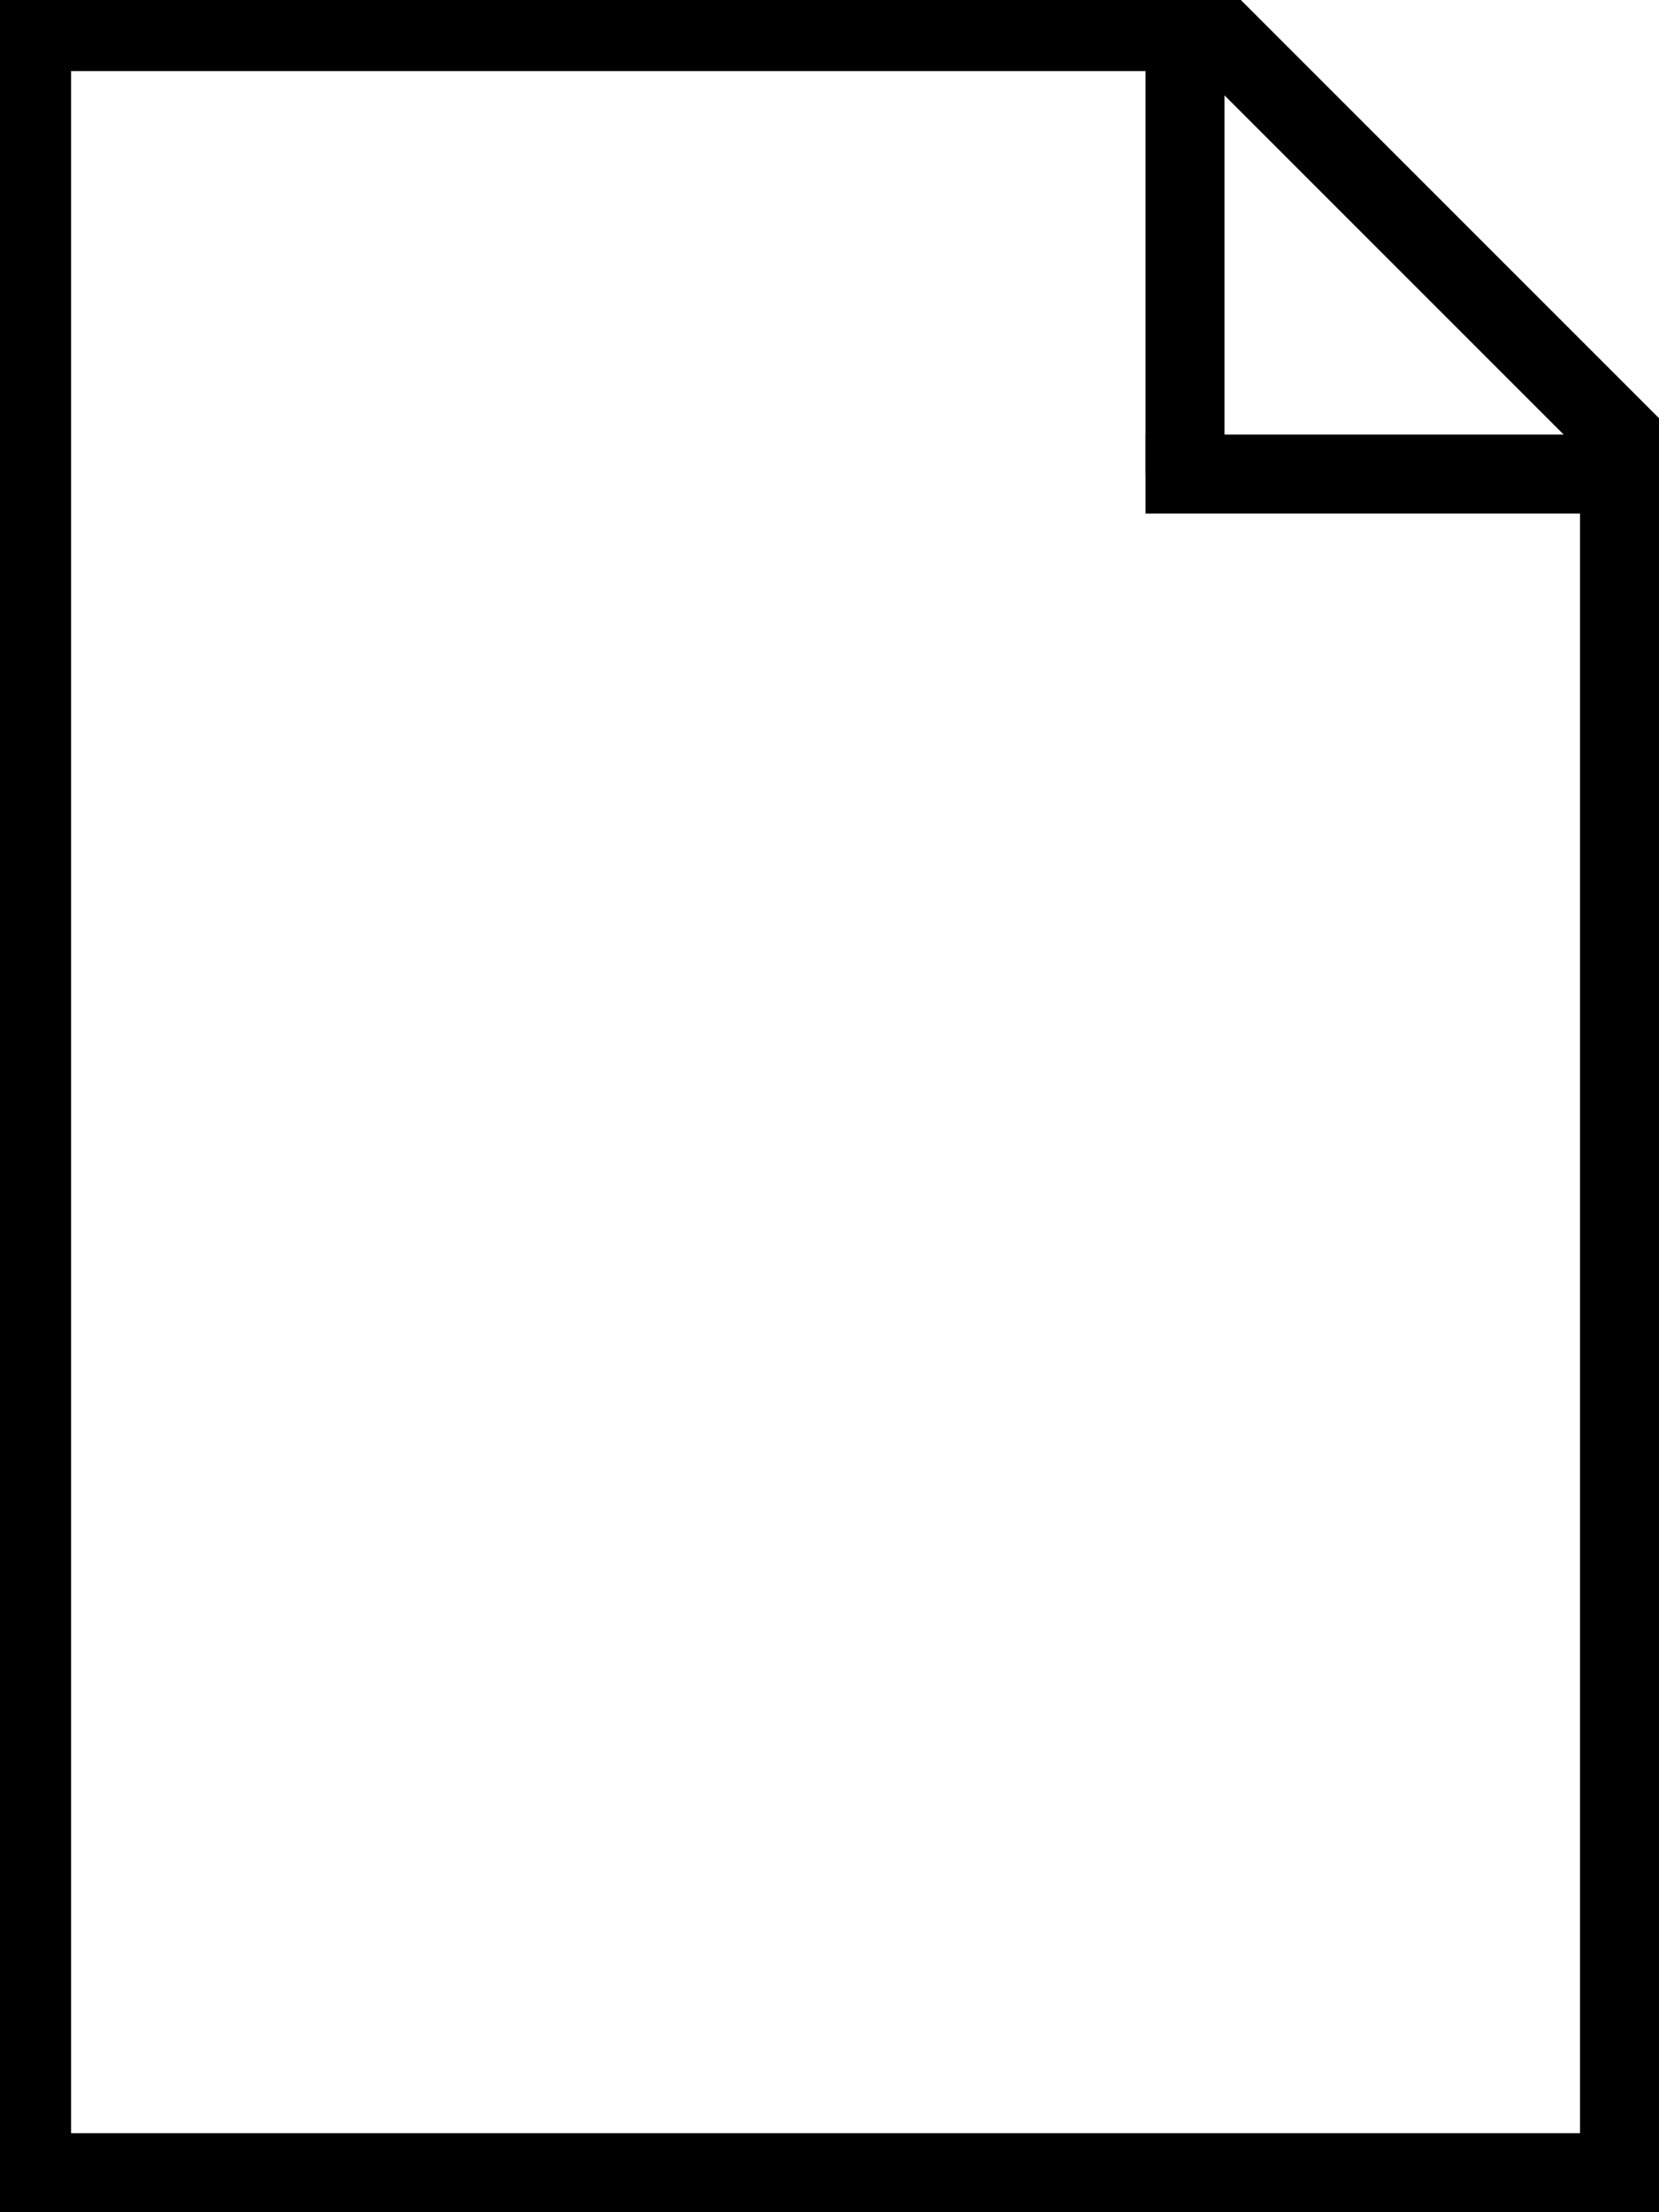 <svg width="21" height="28" viewBox="0 0 21 28" fill="none" xmlns="http://www.w3.org/2000/svg">
    <line x1="0" x2="15" y1="0.4" y2="0.4" stroke="black"/>
    <line x1="0" x2="21" y1="27.5" y2="27.5" stroke="black"/>
    <line x1="0.4" x2="0.4" y1="0" y2="28" stroke="black"/>
    <line x1="20.5" x2="20.5" y1="6" y2="28" stroke="black"/>
    <line x1="15" x2="21" y1="0" y2="6" stroke="black"/>
    <line x1="15" x2="15" y1="0" y2="6" stroke="black"/>
    <line x1="14.5" x2="21" y1="6" y2="6" stroke="black"/>
</svg>
